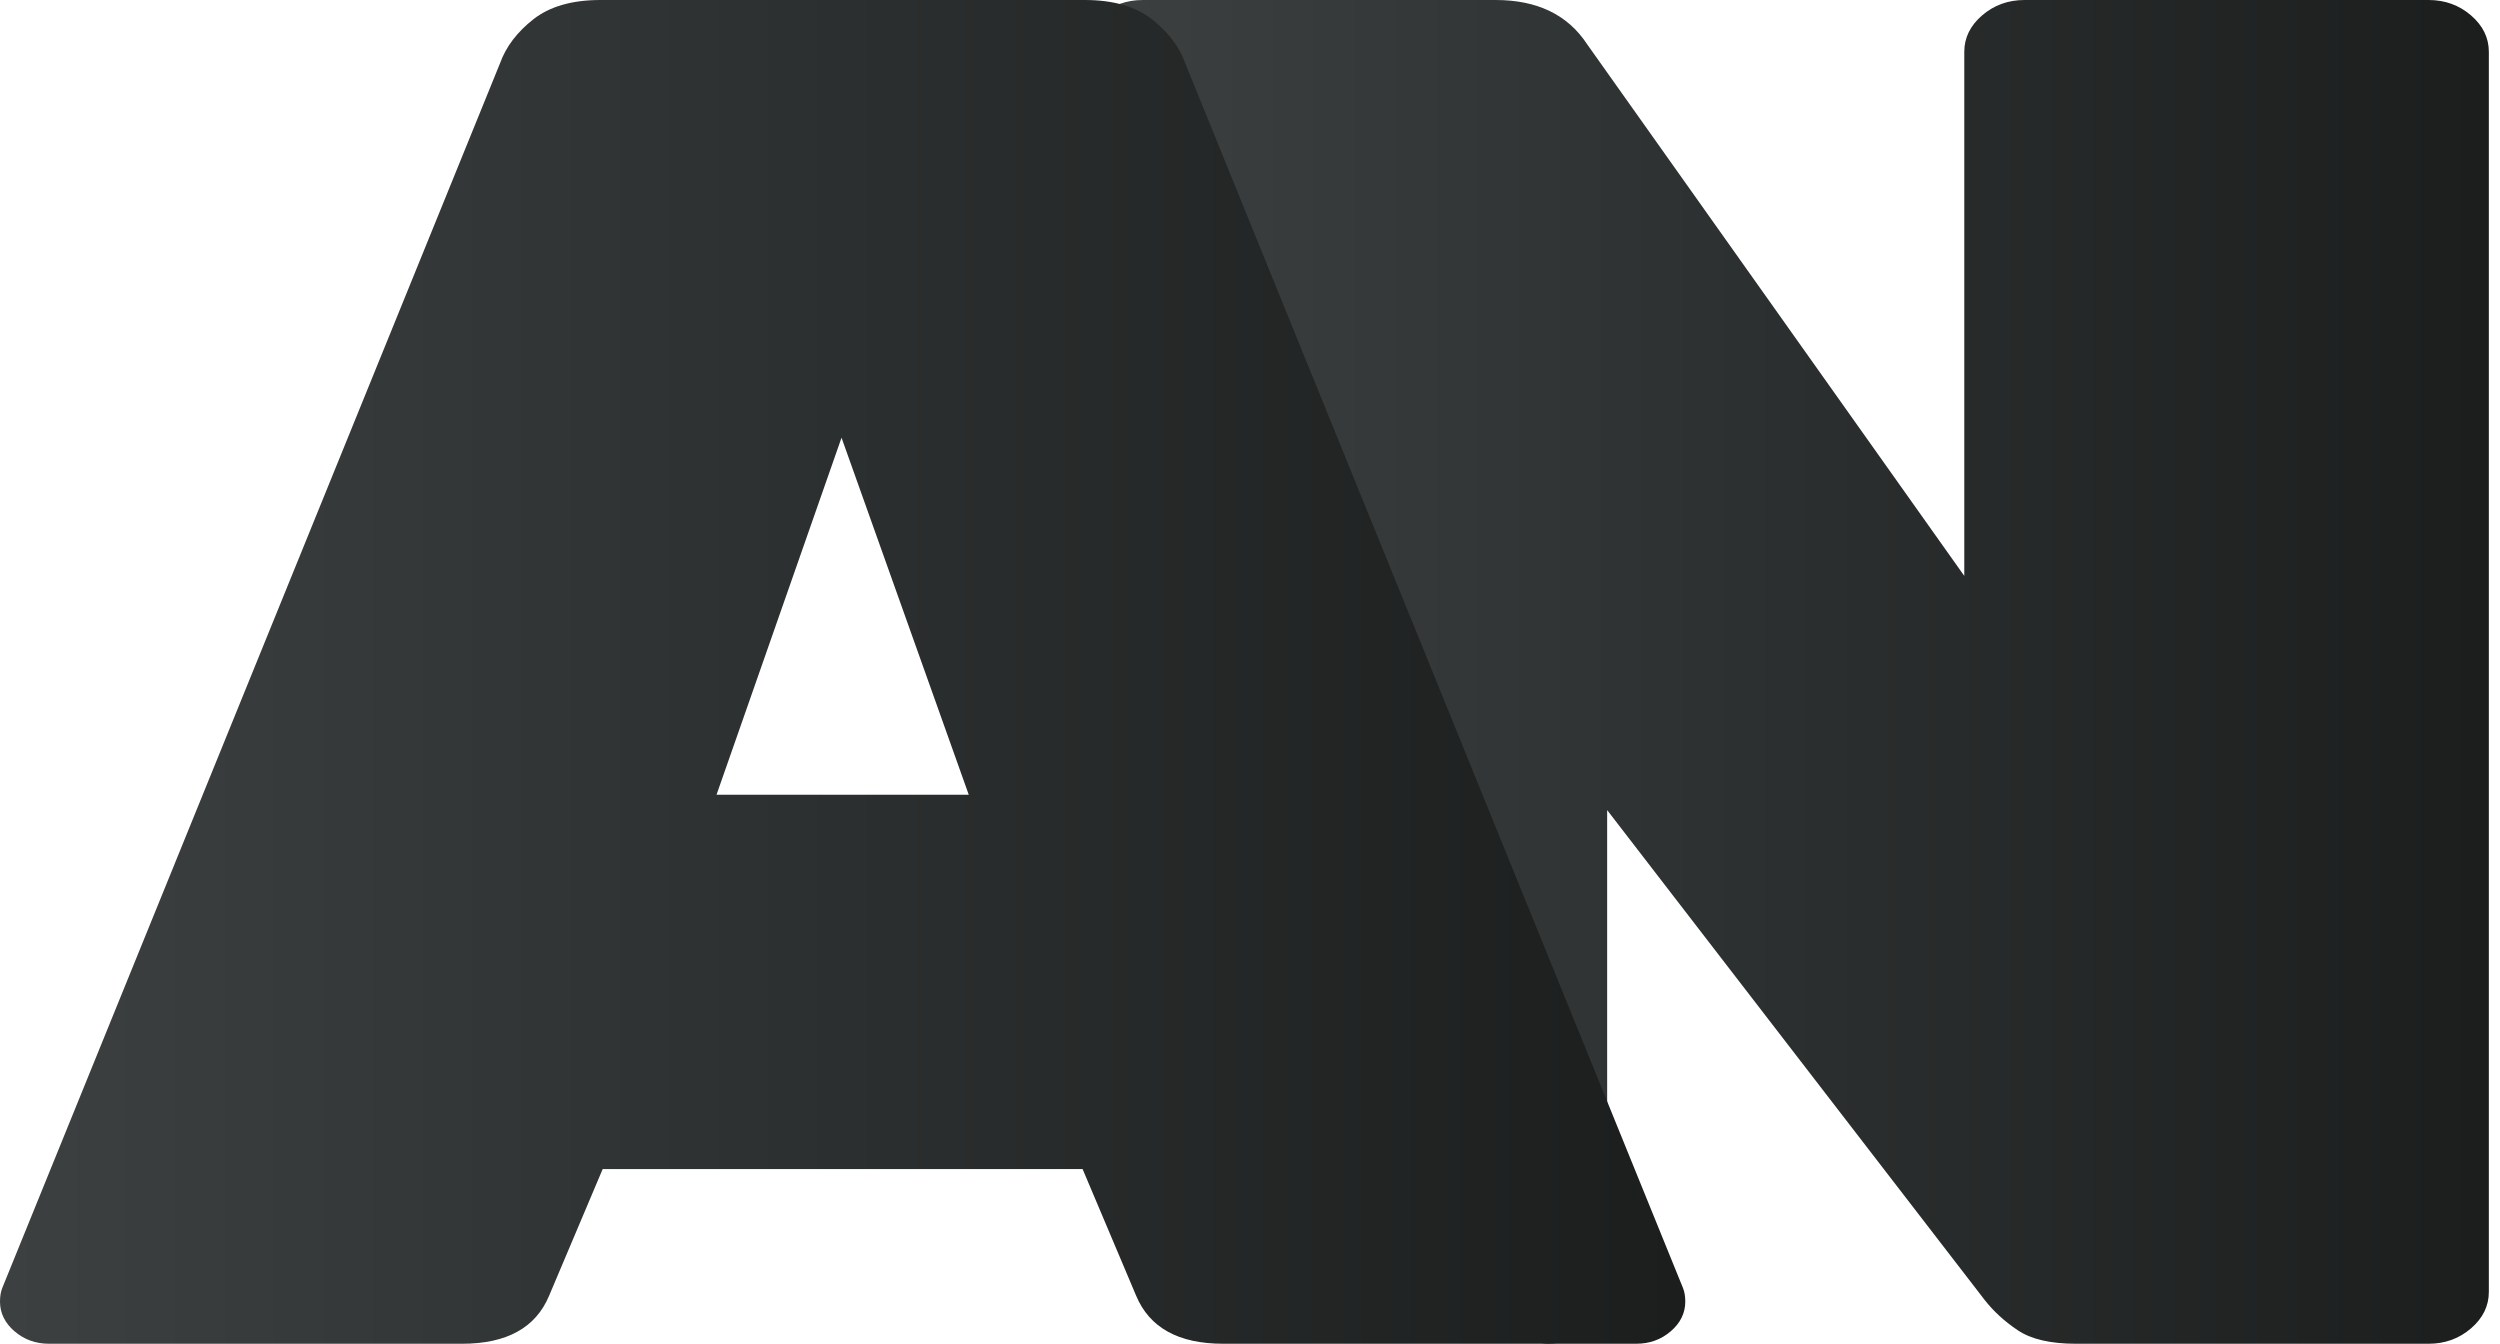 <?xml version="1.0" encoding="UTF-8"?>
<svg width="80px" height="43px" viewBox="0 0 80 43" version="1.1" xmlns="http://www.w3.org/2000/svg" xmlns:xlink="http://www.w3.org/1999/xlink">
    <!-- Generator: Sketch 52.5 (67469) - http://www.bohemiancoding.com/sketch -->
    <title>logo</title>
    <desc>Created with Sketch.</desc>
    <defs>
        <linearGradient x1="-1.11022302e-14%" y1="50%" x2="100%" y2="50%" id="linearGradient-1">
            <stop stop-color="#3C4040" offset="0%"></stop>
            <stop stop-color="#1C1E1E" offset="100%"></stop>
        </linearGradient>
    </defs>
    <g id="Page-1" stroke="none" stroke-width="1" fill="none" fill-rule="evenodd">
        <g id="Desktop-HD-Copy" transform="translate(-114, -20)" fill="url(#linearGradient-1)">
            <g id="logo" transform="translate(114, 20)">
                <g id="Group">
                    <path d="M38.318,41.587 C37.794,41.587 39.374,41.915 38.994,41.587 C38.613,41.26 38.318,40.678 38.318,40.227 C37.467,40.3 37.042,40.3 37.042,40.227 C37.042,31.482 36.242,18.626 34.643,1.659 C34.643,1.208 34.833,0.819 35.214,0.491 C35.595,0.164 36.048,0 36.571,0 L47.857,0 C49.19,0 50.167,0.471 50.786,1.413 L62.857,18.429 L62.857,1.659 C62.857,1.208 63.048,0.819 63.429,0.491 C63.81,0.164 64.262,0 64.786,0 L77.714,0 C78.238,0 78.69,0.164 79.071,0.491 C79.452,0.819 79.643,1.208 79.643,1.659 L79.643,41.341 C79.643,41.792 79.452,42.181 79.071,42.509 C78.69,42.836 78.238,43 77.714,43 L66.429,43 C65.619,43 65,42.857 64.571,42.57 C64.143,42.283 63.786,41.956 63.5,41.587 L51.429,25.923 L51.429,41.341 C51.429,41.792 51.238,42.181 50.857,42.509 C50.476,42.836 50.024,43 49.5,43 L38.318,41.587 Z" id="N"></path>
                    <path d="M1.571,43 C1.143,43 0.774,42.867 0.464,42.601 C0.155,42.335 0,42.017 0,41.649 C0,41.485 0.024,41.341 0.071,41.219 L16,2.027 C16.19,1.495 16.548,1.024 17.071,0.614 C17.595,0.205 18.31,0 19.214,0 L34.714,0 C35.619,0 36.333,0.205 36.857,0.614 C37.381,1.024 37.738,1.495 37.929,2.027 L53.857,41.219 C53.905,41.341 53.929,41.485 53.929,41.649 C53.929,42.017 53.774,42.335 53.464,42.601 C53.155,42.867 52.786,43 52.357,43 L39.143,43 C37.714,43 36.786,42.488 36.357,41.464 L34.643,37.41 L19.286,37.41 L17.571,41.464 C17.143,42.488 16.214,43 14.786,43 L1.571,43 Z M22.929,25.431 L31,25.431 L26.929,14.006 L22.929,25.431 Z" id="A"></path>
                </g>
            </g>
        </g>
    </g>
</svg>